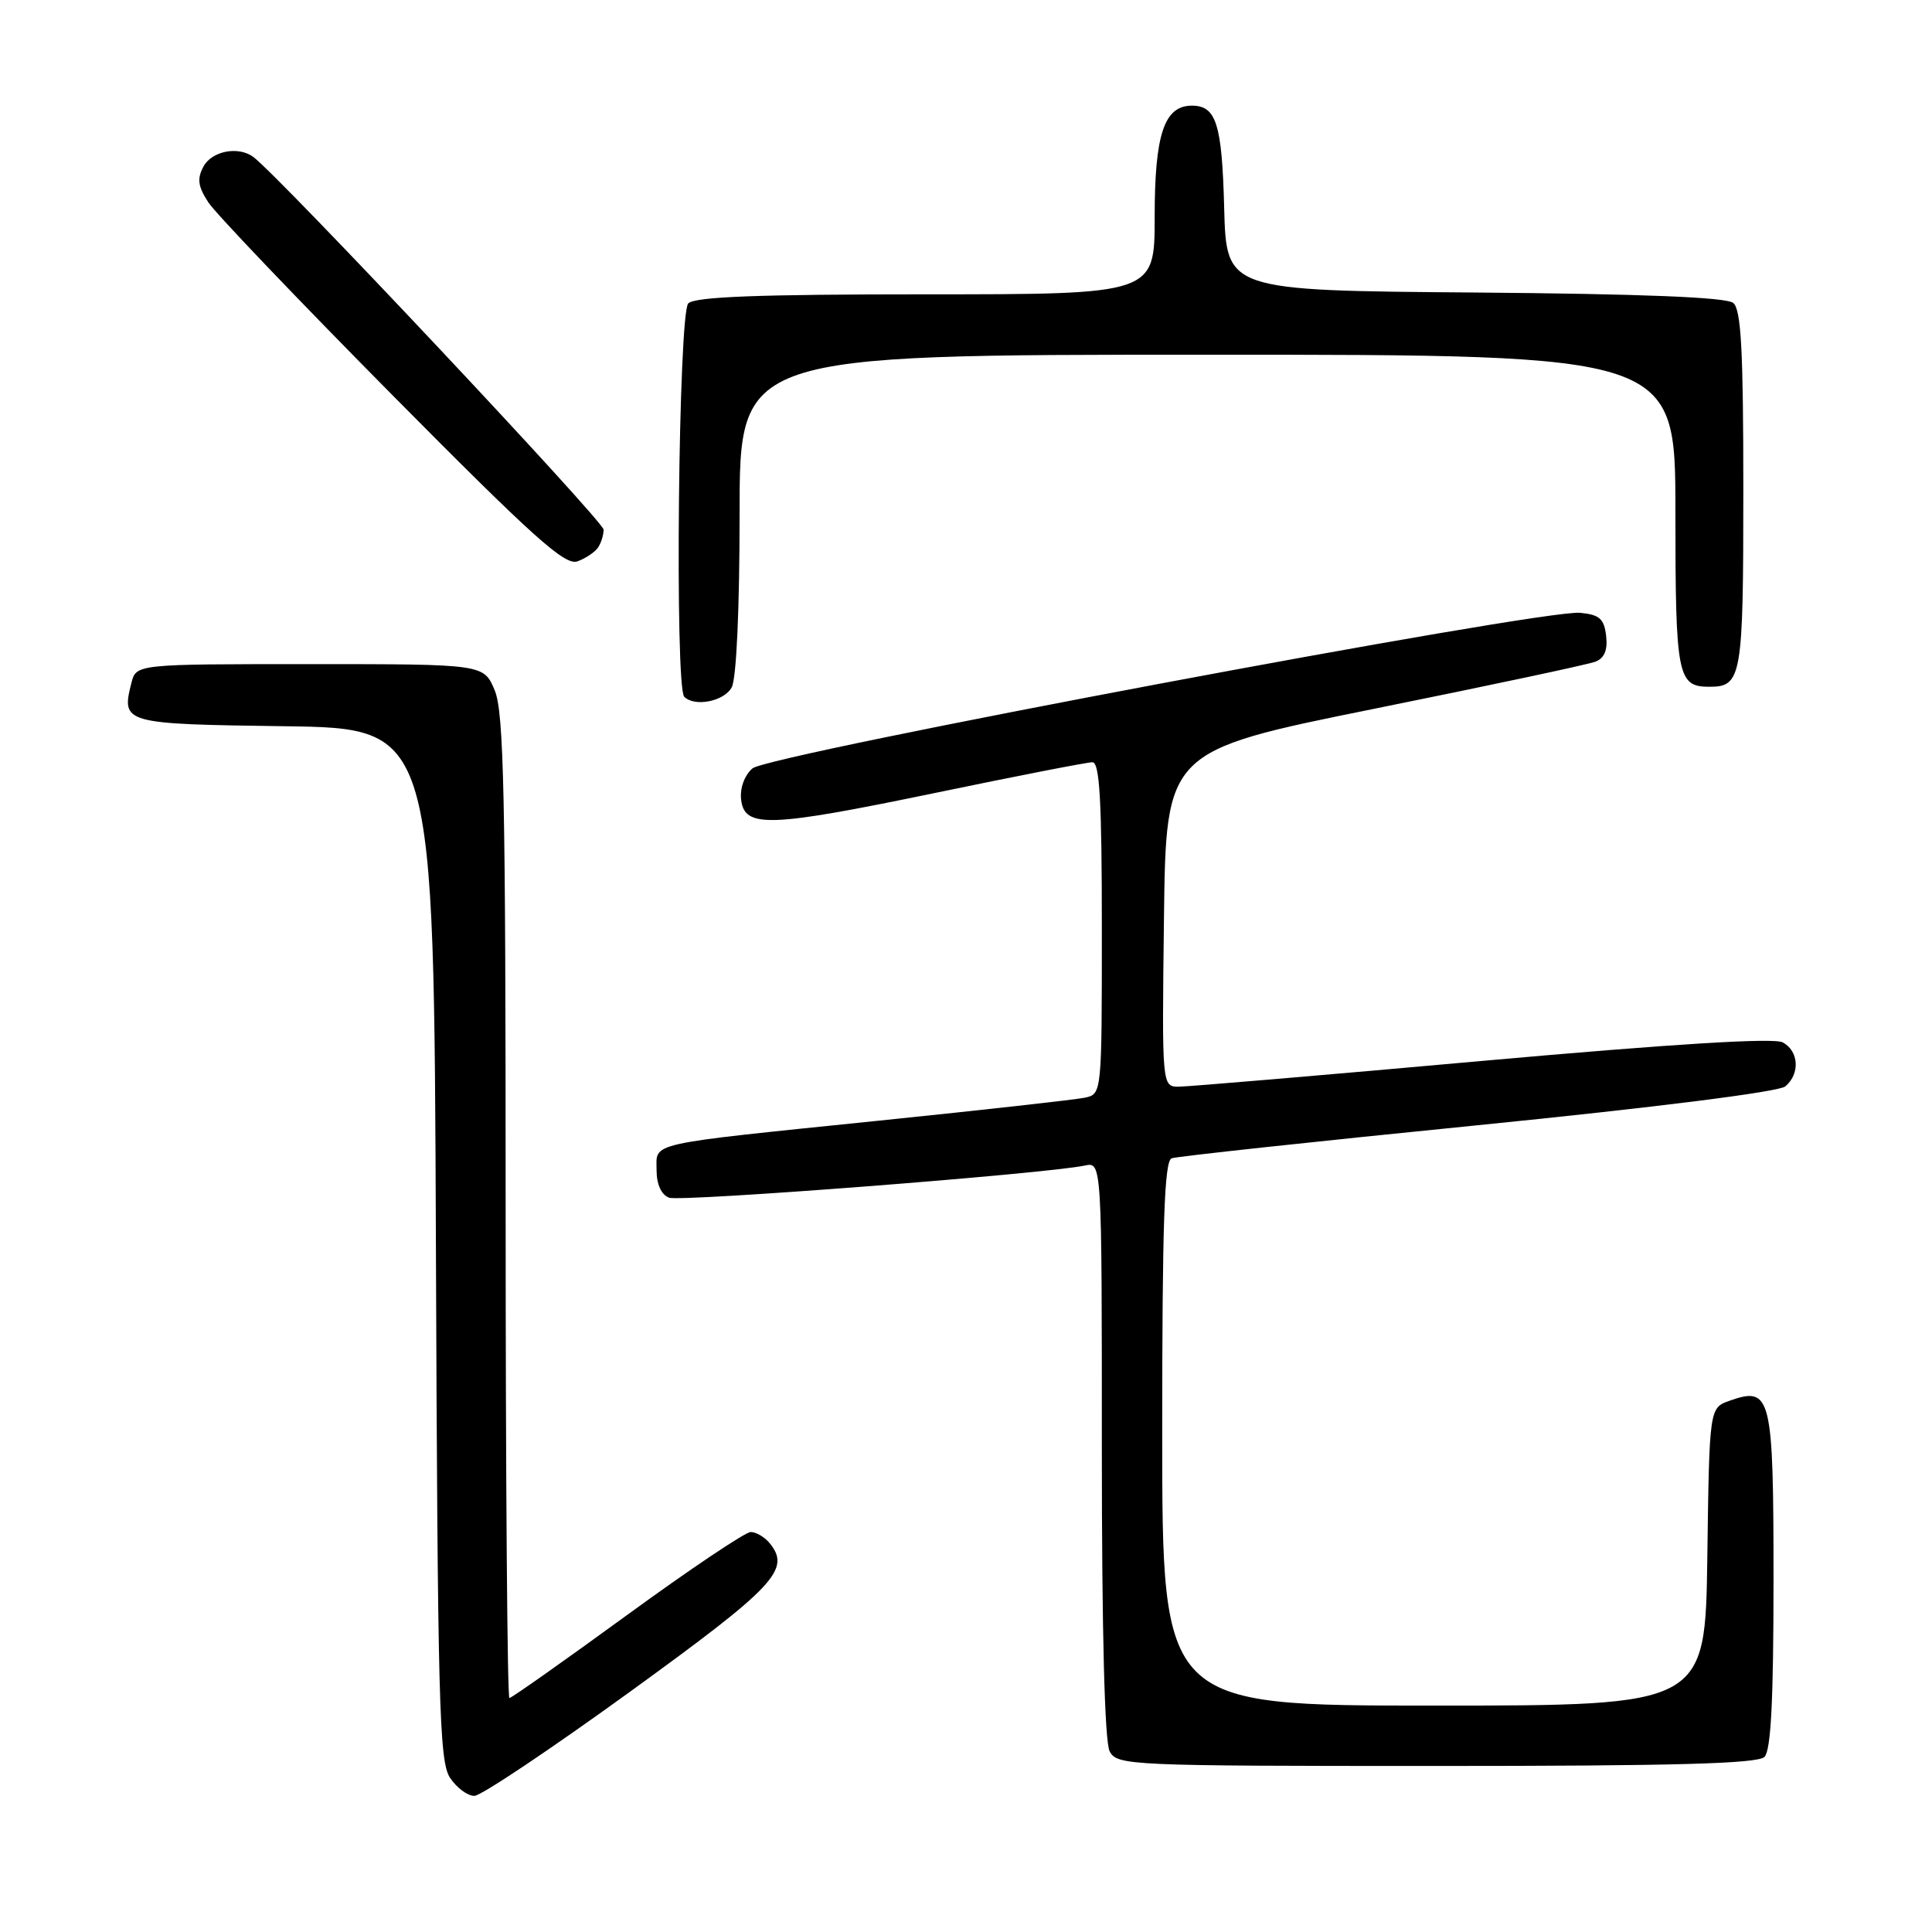 <?xml version="1.0" encoding="UTF-8" standalone="no"?>
<!DOCTYPE svg PUBLIC "-//W3C//DTD SVG 1.1//EN" "http://www.w3.org/Graphics/SVG/1.1/DTD/svg11.dtd" >
<svg xmlns="http://www.w3.org/2000/svg" xmlns:xlink="http://www.w3.org/1999/xlink" version="1.1" viewBox="0 0 256 256">
 <g >
 <path fill="currentColor"
d=" M 83.50 224.15 C 102.78 210.17 104.86 207.95 101.95 204.44 C 101.29 203.65 100.18 203.00 99.47 203.00 C 98.76 203.00 91.39 207.95 83.09 214.00 C 74.79 220.05 67.77 225.00 67.50 225.00 C 67.22 225.00 67.00 195.74 67.00 159.97 C 67.00 105.44 66.77 94.38 65.55 91.47 C 64.10 88.00 64.10 88.00 41.07 88.00 C 18.04 88.00 18.04 88.00 17.41 90.50 C 16.06 95.86 16.32 95.94 37.71 96.23 C 57.50 96.50 57.50 96.50 57.76 164.80 C 57.99 225.58 58.19 233.36 59.62 235.55 C 60.51 236.90 61.97 237.98 62.87 237.96 C 63.76 237.94 73.05 231.72 83.50 224.15 Z  M 233.80 232.80 C 234.66 231.94 235.00 225.34 235.00 209.42 C 235.00 184.88 234.70 183.66 229.19 185.60 C 226.50 186.55 226.50 186.55 226.23 206.27 C 225.96 226.00 225.96 226.00 189.98 226.00 C 154.00 226.00 154.00 226.00 154.00 189.97 C 154.00 162.05 154.28 153.84 155.25 153.48 C 155.94 153.23 174.18 151.26 195.80 149.10 C 219.35 146.74 235.68 144.68 236.55 143.96 C 238.54 142.31 238.37 139.27 236.22 138.12 C 235.04 137.49 221.75 138.31 196.47 140.57 C 175.59 142.45 157.48 143.98 156.23 143.99 C 153.96 144.00 153.96 144.00 154.23 121.75 C 154.50 99.50 154.50 99.50 182.07 93.92 C 197.24 90.86 210.43 88.05 211.39 87.68 C 212.59 87.22 213.04 86.15 212.82 84.26 C 212.56 81.99 211.95 81.45 209.38 81.20 C 204.35 80.71 101.79 99.99 99.70 101.82 C 98.64 102.75 98.03 104.44 98.20 105.95 C 98.65 109.75 101.85 109.64 124.00 105.05 C 134.73 102.82 144.06 101.00 144.75 101.00 C 145.71 101.00 146.00 106.06 146.00 122.98 C 146.00 144.96 146.00 144.96 143.75 145.45 C 142.51 145.71 130.25 147.08 116.50 148.49 C 85.27 151.70 87.00 151.31 87.00 155.05 C 87.00 156.93 87.62 158.30 88.65 158.70 C 90.17 159.28 138.57 155.54 143.75 154.44 C 146.00 153.96 146.00 153.96 146.00 192.05 C 146.00 216.39 146.37 230.83 147.04 232.07 C 148.03 233.93 149.57 234.00 190.34 234.00 C 221.87 234.00 232.90 233.70 233.80 232.80 Z  M 96.96 91.07 C 97.58 89.91 98.00 80.67 98.00 68.07 C 98.00 47.00 98.00 47.00 160.00 47.00 C 222.00 47.00 222.00 47.00 222.00 67.80 C 222.00 89.63 222.27 91.00 226.50 91.00 C 230.79 91.00 231.00 89.78 231.00 64.92 C 231.00 46.39 230.71 41.00 229.66 40.14 C 228.76 39.39 217.67 38.94 195.41 38.76 C 162.50 38.50 162.50 38.50 162.21 27.56 C 161.92 16.41 161.16 14.00 157.93 14.00 C 154.27 14.00 153.00 17.79 153.00 28.72 C 153.00 39.00 153.00 39.00 122.70 39.00 C 100.47 39.00 92.08 39.32 91.20 40.20 C 89.90 41.50 89.39 91.06 90.67 92.33 C 92.05 93.71 95.97 92.93 96.96 91.07 Z  M 79.23 72.57 C 79.64 71.98 79.98 70.91 79.98 70.18 C 80.00 69.09 36.72 23.05 33.53 20.77 C 31.53 19.33 28.06 20.02 26.96 22.07 C 26.09 23.69 26.23 24.70 27.61 26.82 C 28.57 28.29 39.53 39.76 51.95 52.31 C 70.71 71.25 74.87 74.99 76.52 74.38 C 77.61 73.98 78.83 73.16 79.23 72.57 Z "/>
</g>
</svg>